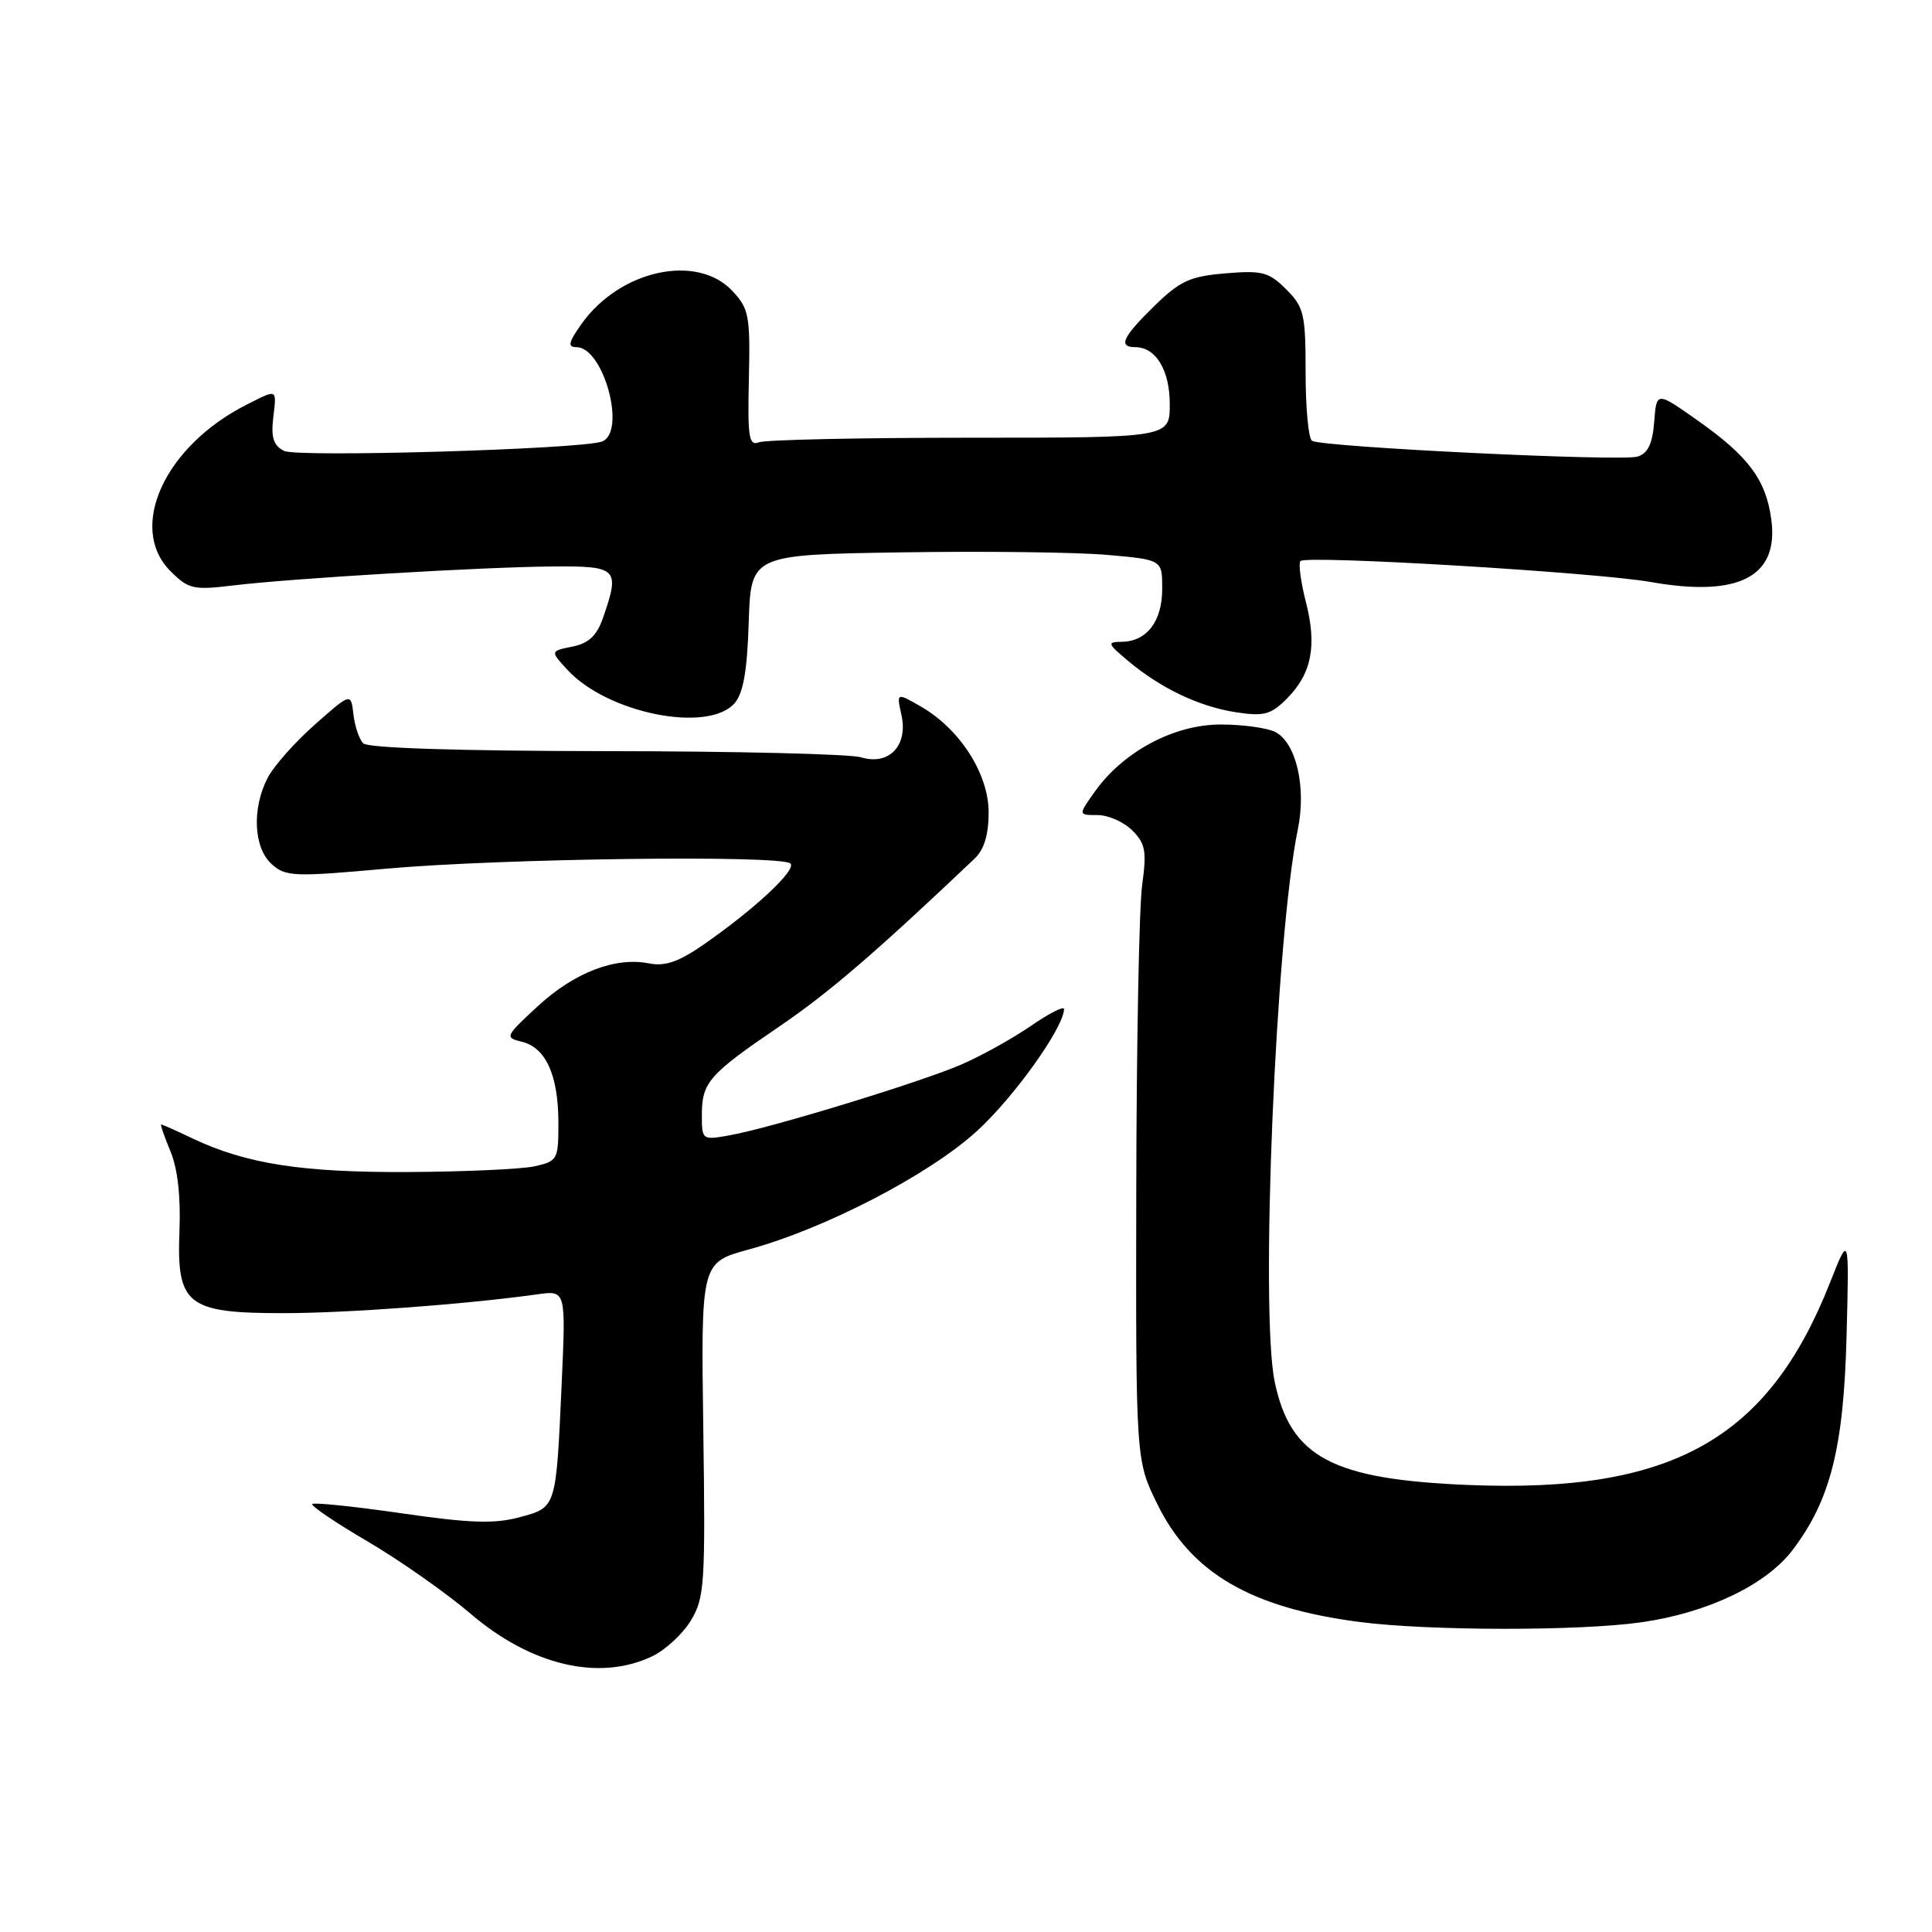 <?xml version="1.0" encoding="UTF-8" standalone="no"?>
<!DOCTYPE svg PUBLIC "-//W3C//DTD SVG 1.1//EN" "http://www.w3.org/Graphics/SVG/1.1/DTD/svg11.dtd" >
<svg xmlns="http://www.w3.org/2000/svg" xmlns:xlink="http://www.w3.org/1999/xlink" version="1.1" viewBox="0 0 256 256">
 <g >
 <path fill="currentColor"
d=" M 86.39 219.48 C 88.15 218.65 90.47 216.51 91.54 214.73 C 93.36 211.74 93.48 209.88 93.19 189.40 C 92.88 167.30 92.88 167.30 99.19 165.57 C 109.35 162.80 123.14 155.64 129.46 149.86 C 134.39 145.36 140.96 136.14 140.99 133.70 C 141.00 133.26 139.00 134.28 136.55 135.97 C 134.10 137.65 129.94 139.96 127.30 141.09 C 121.71 143.48 102.20 149.44 96.75 150.42 C 93.03 151.09 93.00 151.07 93.00 147.74 C 93.00 143.42 93.92 142.37 103.30 135.99 C 109.85 131.53 116.07 126.18 129.16 113.75 C 130.40 112.57 131.00 110.58 131.00 107.65 C 131.00 102.54 127.20 96.61 122.04 93.63 C 118.79 91.76 118.79 91.76 119.45 94.76 C 120.34 98.81 117.79 101.47 114.11 100.35 C 112.67 99.91 97.46 99.54 80.30 99.53 C 60.85 99.51 48.73 99.12 48.13 98.50 C 47.59 97.95 47.01 96.21 46.83 94.64 C 46.50 91.79 46.50 91.79 41.72 96.01 C 39.09 98.33 36.27 101.51 35.47 103.06 C 33.36 107.13 33.60 112.33 35.99 114.49 C 37.84 116.17 38.90 116.21 51.24 115.10 C 66.46 113.74 103.61 113.27 104.74 114.42 C 105.57 115.27 99.98 120.48 93.16 125.21 C 89.94 127.44 88.11 128.07 86.03 127.66 C 81.55 126.76 76.13 128.84 71.28 133.31 C 66.94 137.31 66.85 137.49 69.12 138.03 C 72.30 138.78 73.97 142.43 73.99 148.67 C 74.00 153.66 73.89 153.86 70.84 154.54 C 69.10 154.92 61.56 155.26 54.09 155.30 C 40.02 155.37 32.63 154.22 25.56 150.87 C 23.40 149.84 21.51 149.00 21.36 149.00 C 21.22 149.00 21.77 150.59 22.58 152.54 C 23.54 154.83 23.96 158.58 23.78 163.13 C 23.39 172.90 24.78 174.00 37.50 174.00 C 45.94 174.00 61.71 172.83 71.24 171.50 C 74.98 170.98 74.98 170.98 74.43 183.24 C 73.67 199.98 73.75 199.72 68.81 201.05 C 65.52 201.94 62.22 201.83 53.22 200.52 C 46.94 199.61 41.61 199.06 41.38 199.29 C 41.15 199.52 44.46 201.76 48.73 204.26 C 53.00 206.77 59.14 211.08 62.37 213.84 C 70.39 220.69 79.39 222.81 86.39 219.48 Z  M 217.50 214.96 C 226.25 213.71 233.99 210.02 237.50 205.42 C 242.54 198.80 244.30 191.85 244.68 177.00 C 245.03 163.50 245.03 163.50 242.48 169.97 C 234.29 190.73 221.56 197.86 194.62 196.77 C 176.54 196.04 171.00 193.10 168.91 183.12 C 166.95 173.82 169.03 124.12 171.97 109.89 C 173.11 104.35 171.77 98.48 169.02 97.01 C 167.98 96.46 164.72 96.00 161.76 96.00 C 155.57 96.00 148.86 99.57 145.08 104.88 C 142.86 108.00 142.86 108.00 145.43 108.00 C 146.84 108.00 148.91 108.91 150.03 110.03 C 151.78 111.78 151.96 112.79 151.34 117.28 C 150.94 120.15 150.59 138.47 150.56 158.00 C 150.50 193.50 150.50 193.50 153.36 199.32 C 157.84 208.44 165.76 213.06 180.16 214.92 C 189.28 216.11 209.34 216.13 217.50 214.96 Z  M 97.30 93.22 C 98.48 91.92 99.00 89.00 99.21 82.47 C 99.50 73.50 99.50 73.50 119.50 73.19 C 130.50 73.02 142.76 73.17 146.75 73.53 C 154.00 74.17 154.00 74.17 154.00 78.01 C 154.00 82.31 151.98 84.98 148.68 85.04 C 146.65 85.07 146.71 85.25 149.50 87.59 C 153.83 91.22 158.88 93.62 163.78 94.38 C 167.47 94.94 168.39 94.70 170.49 92.60 C 173.80 89.29 174.53 85.60 173.04 79.78 C 172.35 77.09 172.03 74.64 172.32 74.34 C 173.12 73.54 211.49 75.84 218.74 77.12 C 230.40 79.18 235.72 76.42 234.71 68.86 C 234.00 63.56 231.70 60.47 224.91 55.69 C 219.50 51.87 219.50 51.87 219.19 55.89 C 218.97 58.78 218.36 60.07 216.99 60.50 C 214.89 61.17 175.20 59.24 173.85 58.41 C 173.38 58.12 173.00 54.06 173.00 49.40 C 173.00 41.61 172.79 40.70 170.43 38.34 C 168.14 36.05 167.25 35.81 162.39 36.22 C 157.69 36.61 156.37 37.21 152.96 40.54 C 148.75 44.65 148.12 46.00 150.43 46.00 C 153.16 46.00 155.00 49.05 155.00 53.57 C 155.00 58.00 155.00 58.00 128.58 58.00 C 114.05 58.00 101.46 58.27 100.59 58.60 C 99.23 59.13 99.05 58.02 99.23 50.15 C 99.42 41.82 99.24 40.89 97.04 38.55 C 92.35 33.55 82.15 35.77 77.07 42.90 C 75.32 45.36 75.18 46.00 76.38 46.00 C 80.00 46.00 83.05 57.32 79.75 58.51 C 76.93 59.53 39.41 60.63 37.65 59.75 C 36.25 59.05 35.90 57.99 36.20 55.41 C 36.66 51.45 36.83 51.53 32.70 53.61 C 21.82 59.09 16.85 69.94 22.59 75.68 C 24.97 78.06 25.62 78.21 30.84 77.58 C 38.75 76.63 63.96 75.13 73.25 75.06 C 81.85 74.99 82.18 75.33 79.89 81.90 C 79.07 84.25 77.99 85.25 75.84 85.68 C 72.90 86.27 72.90 86.27 75.20 88.77 C 80.48 94.50 93.73 97.17 97.30 93.22 Z "/>
</g>
</svg>